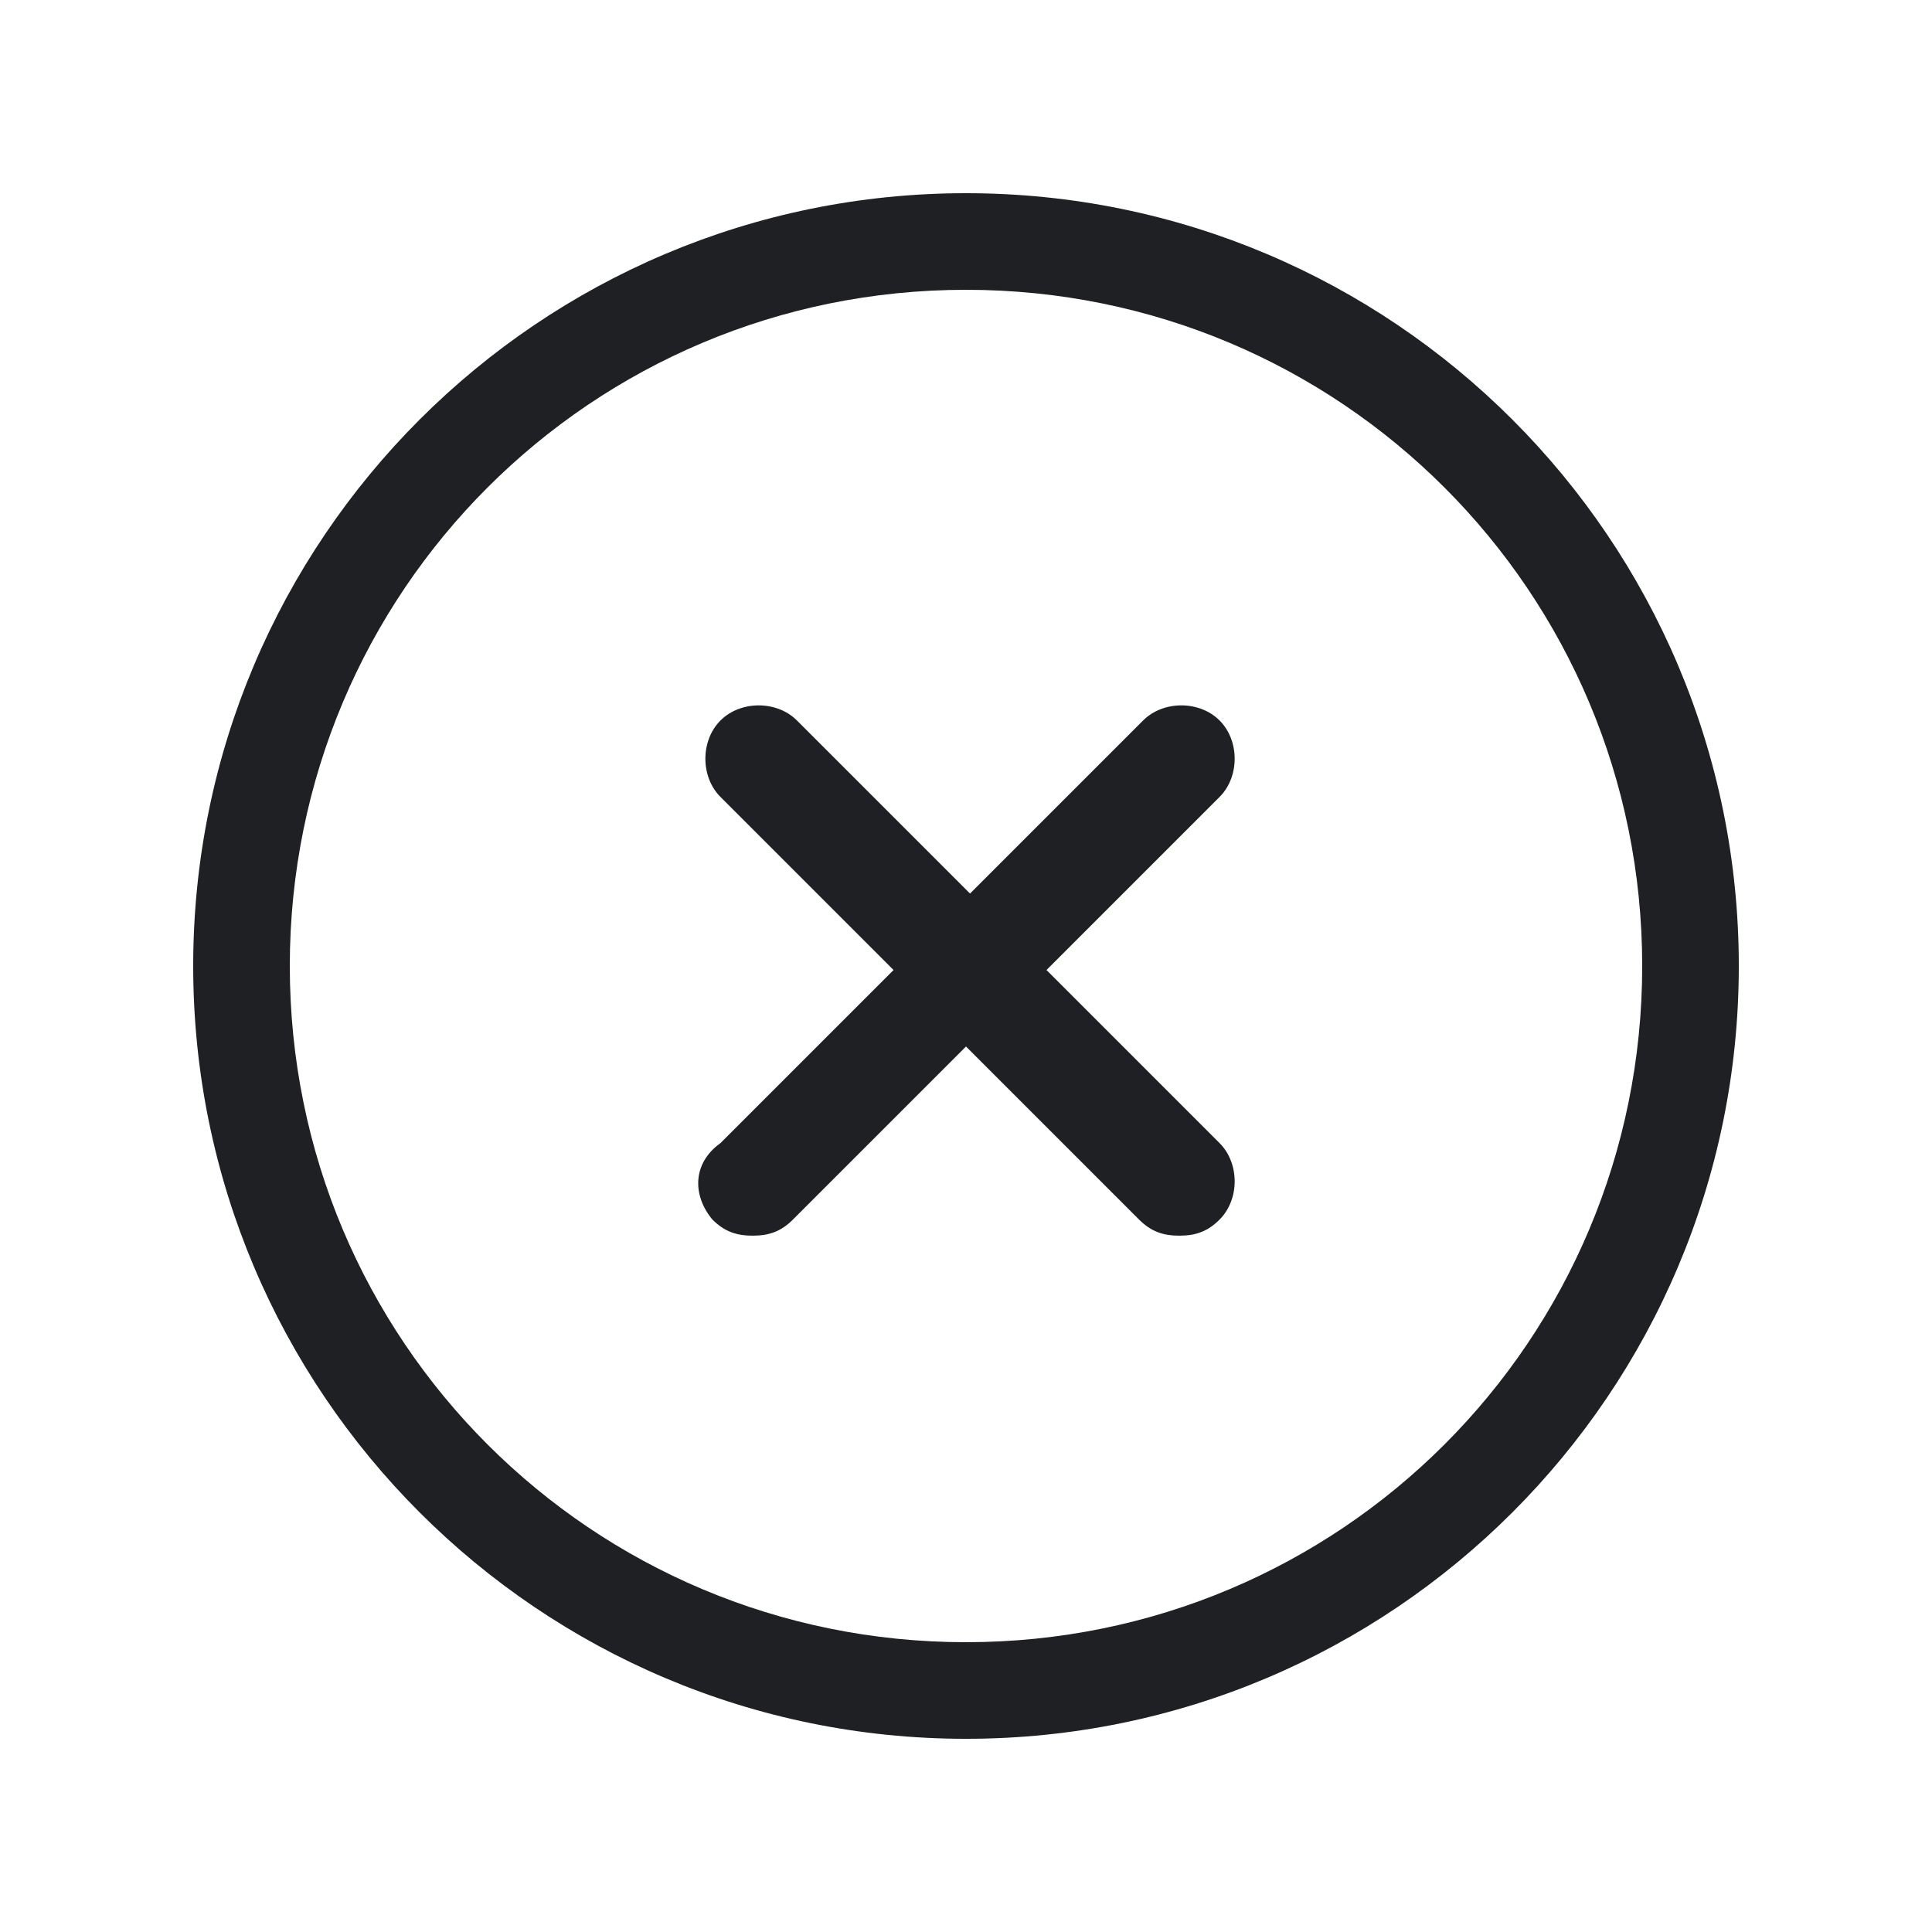 <svg width="48" height="48" viewBox="0 0 48 48" fill="none" xmlns="http://www.w3.org/2000/svg">
<path d="M24 43.2C34.6 43.2 43.2 34.6 43.2 24C43.2 13.4 34.6 4.8 24 4.8C13.4 4.8 4.8 13.4 4.8 24C4.8 34.6 13.4 43.2 24 43.2ZM24 7.2C33.3 7.2 40.8 14.7 40.8 24C40.8 33.3 33.3 40.8 24 40.8C14.7 40.8 7.2 33.3 7.2 24C7.2 14.7 14.7 7.2 24 7.2Z" fill="#1F2024"/>
<path d="M17.7 30.3C18 30.6 18.3 30.7 18.7 30.7C19.1 30.7 19.4 30.6 19.7 30.3L24 26L28.3 30.3C28.6 30.6 28.9 30.7 29.3 30.7C29.7 30.7 30 30.6 30.3 30.3C30.8 29.8 30.8 28.9 30.3 28.4L26 24.1L30.3 19.8C30.8 19.3 30.8 18.4 30.3 17.9C29.8 17.4 28.9 17.4 28.4 17.9L24.1 22.2L19.8 17.9C19.3 17.4 18.4 17.4 17.9 17.9C17.4 18.4 17.4 19.3 17.9 19.8L22.2 24.1L17.9 28.4C17.2 28.9 17.2 29.7 17.7 30.3Z" fill="#1F2024"/>
</svg>
